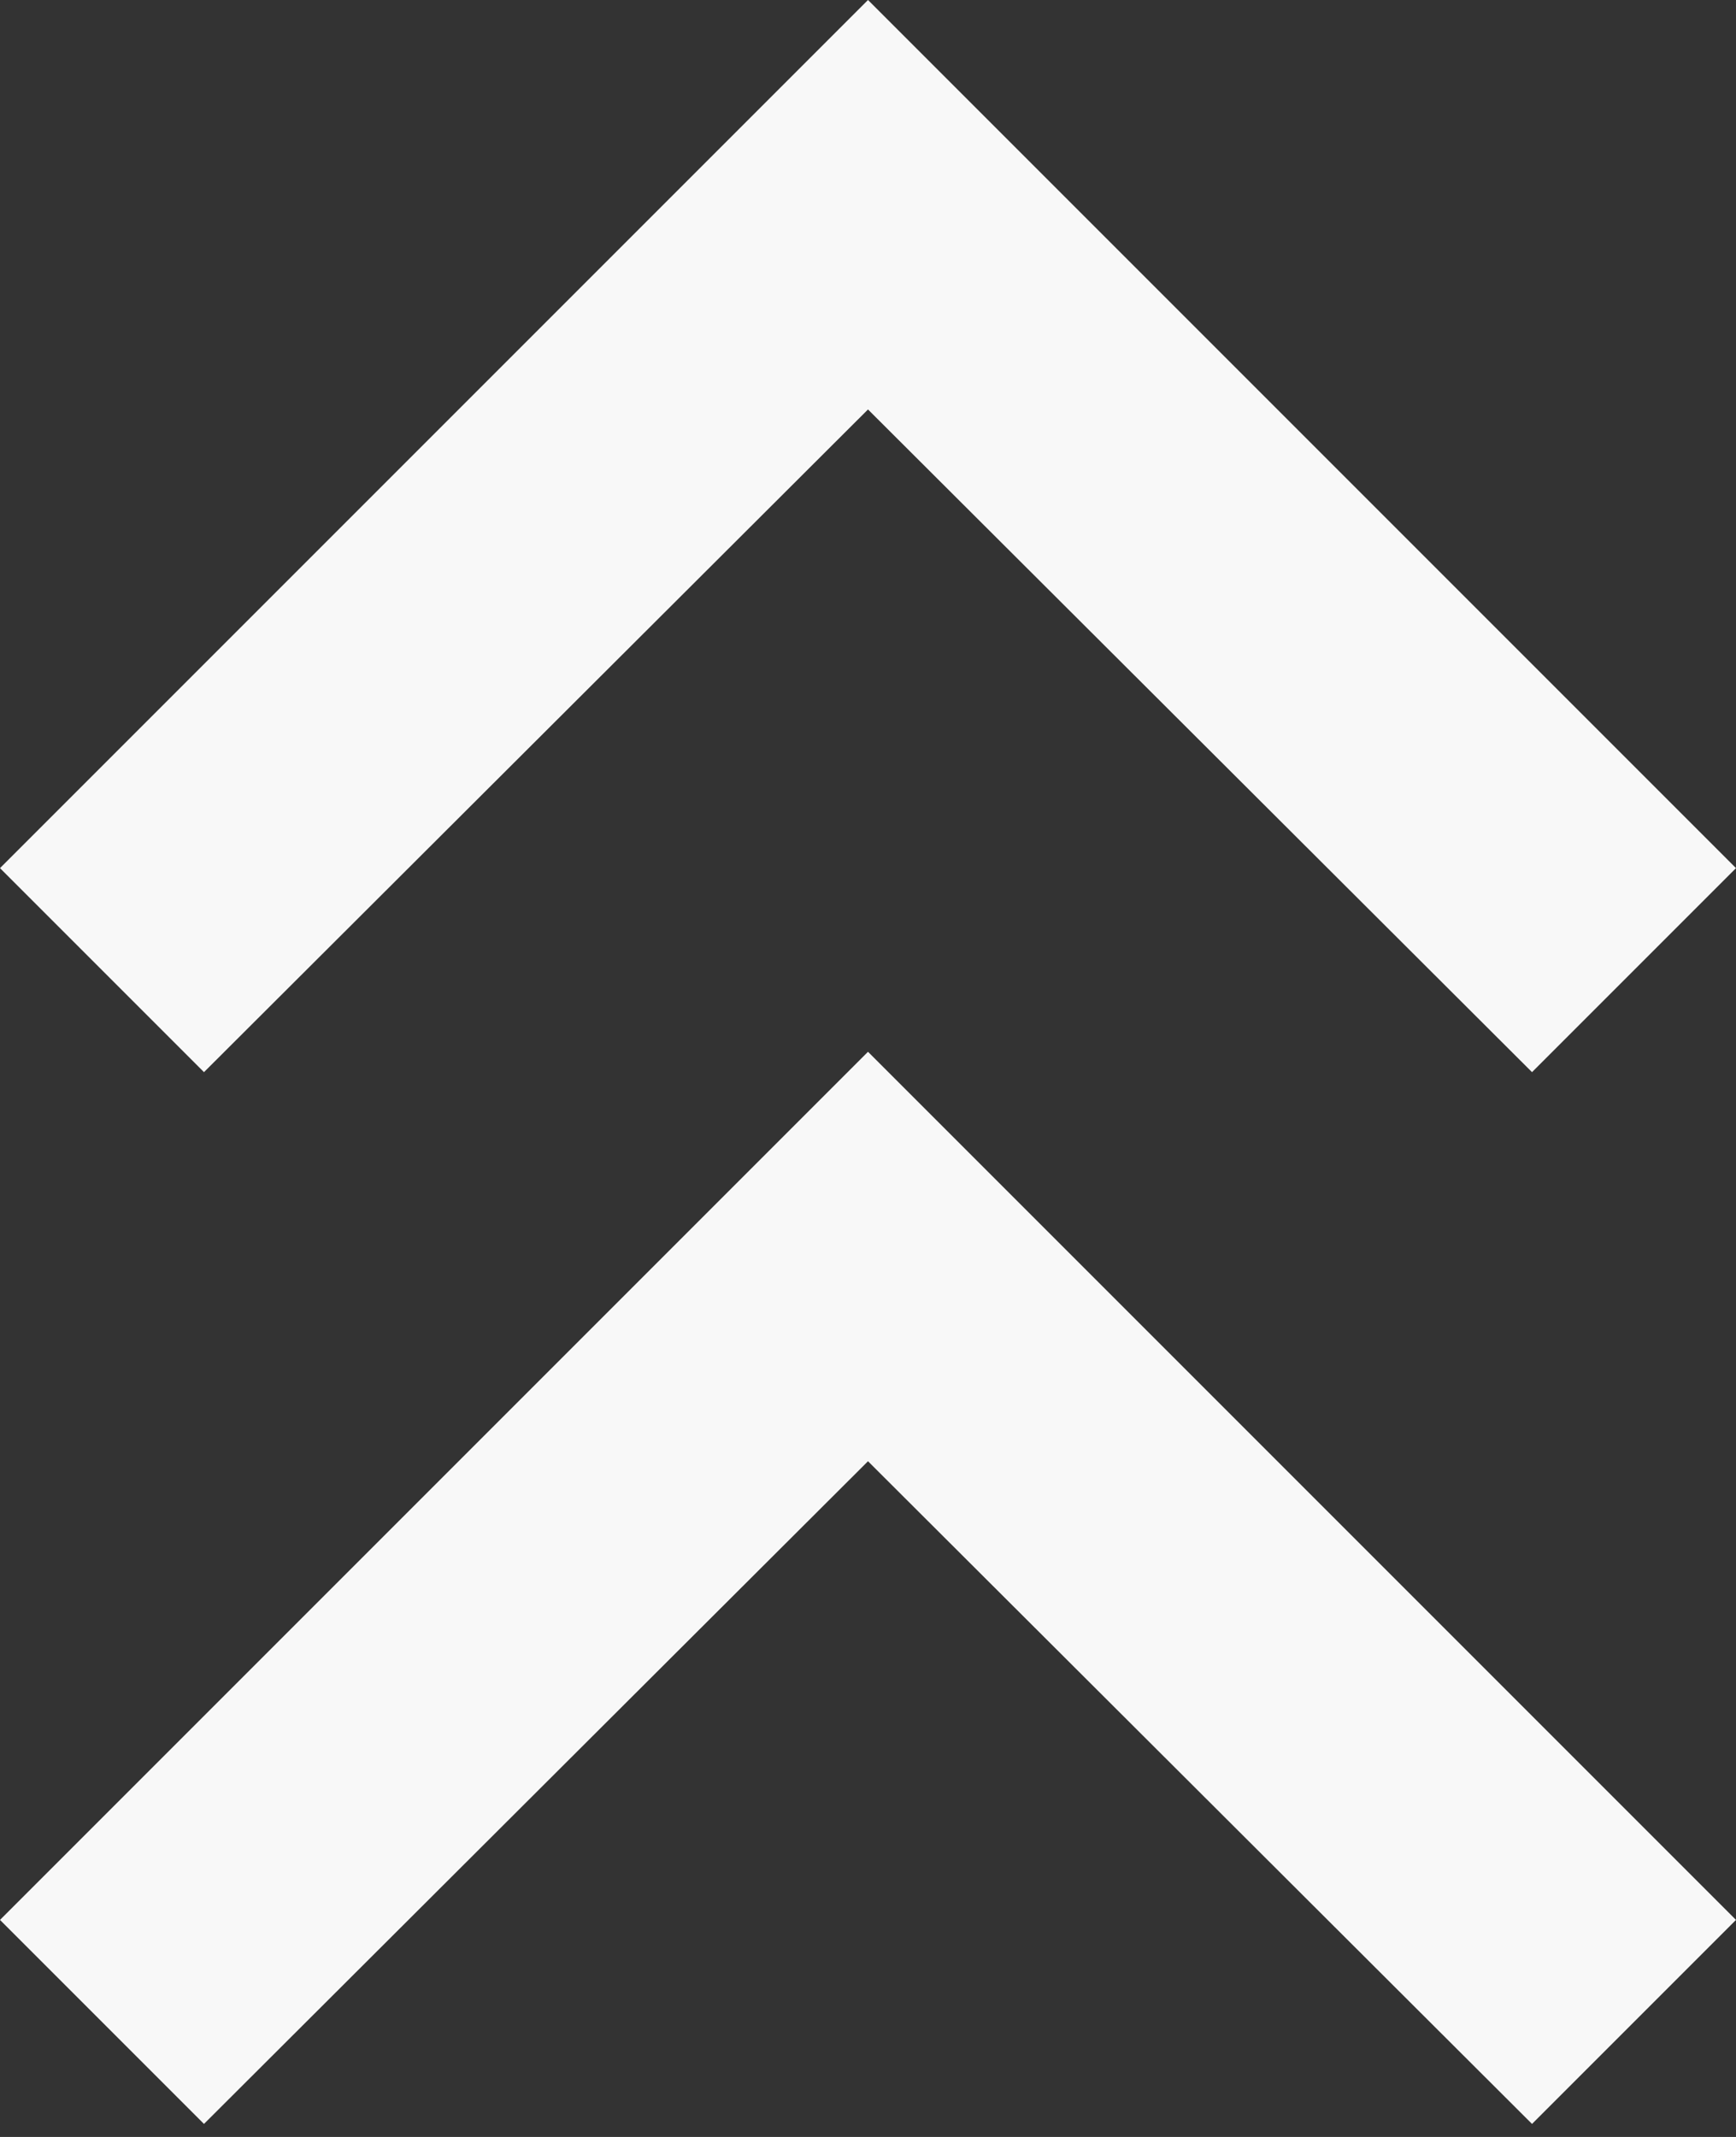 <svg width="52" height="64" viewBox="0 0 52 64" fill="none" xmlns="http://www.w3.org/2000/svg">
<rect x="0" y="0" width="52" height="64" fill="#333333" stroke="none"/>
<path d="M6.11 32.11L26 12.263L45.89 32.11L52 26L26 0L0 26L6.11 32.11Z" fill="#F8F8F8"/>
<path d="M6.11 63.61L26 43.763L45.89 63.61L52 57.5L26 31.5L0 57.5L6.11 63.61Z" fill="#F8F8F8"/>
</svg>
